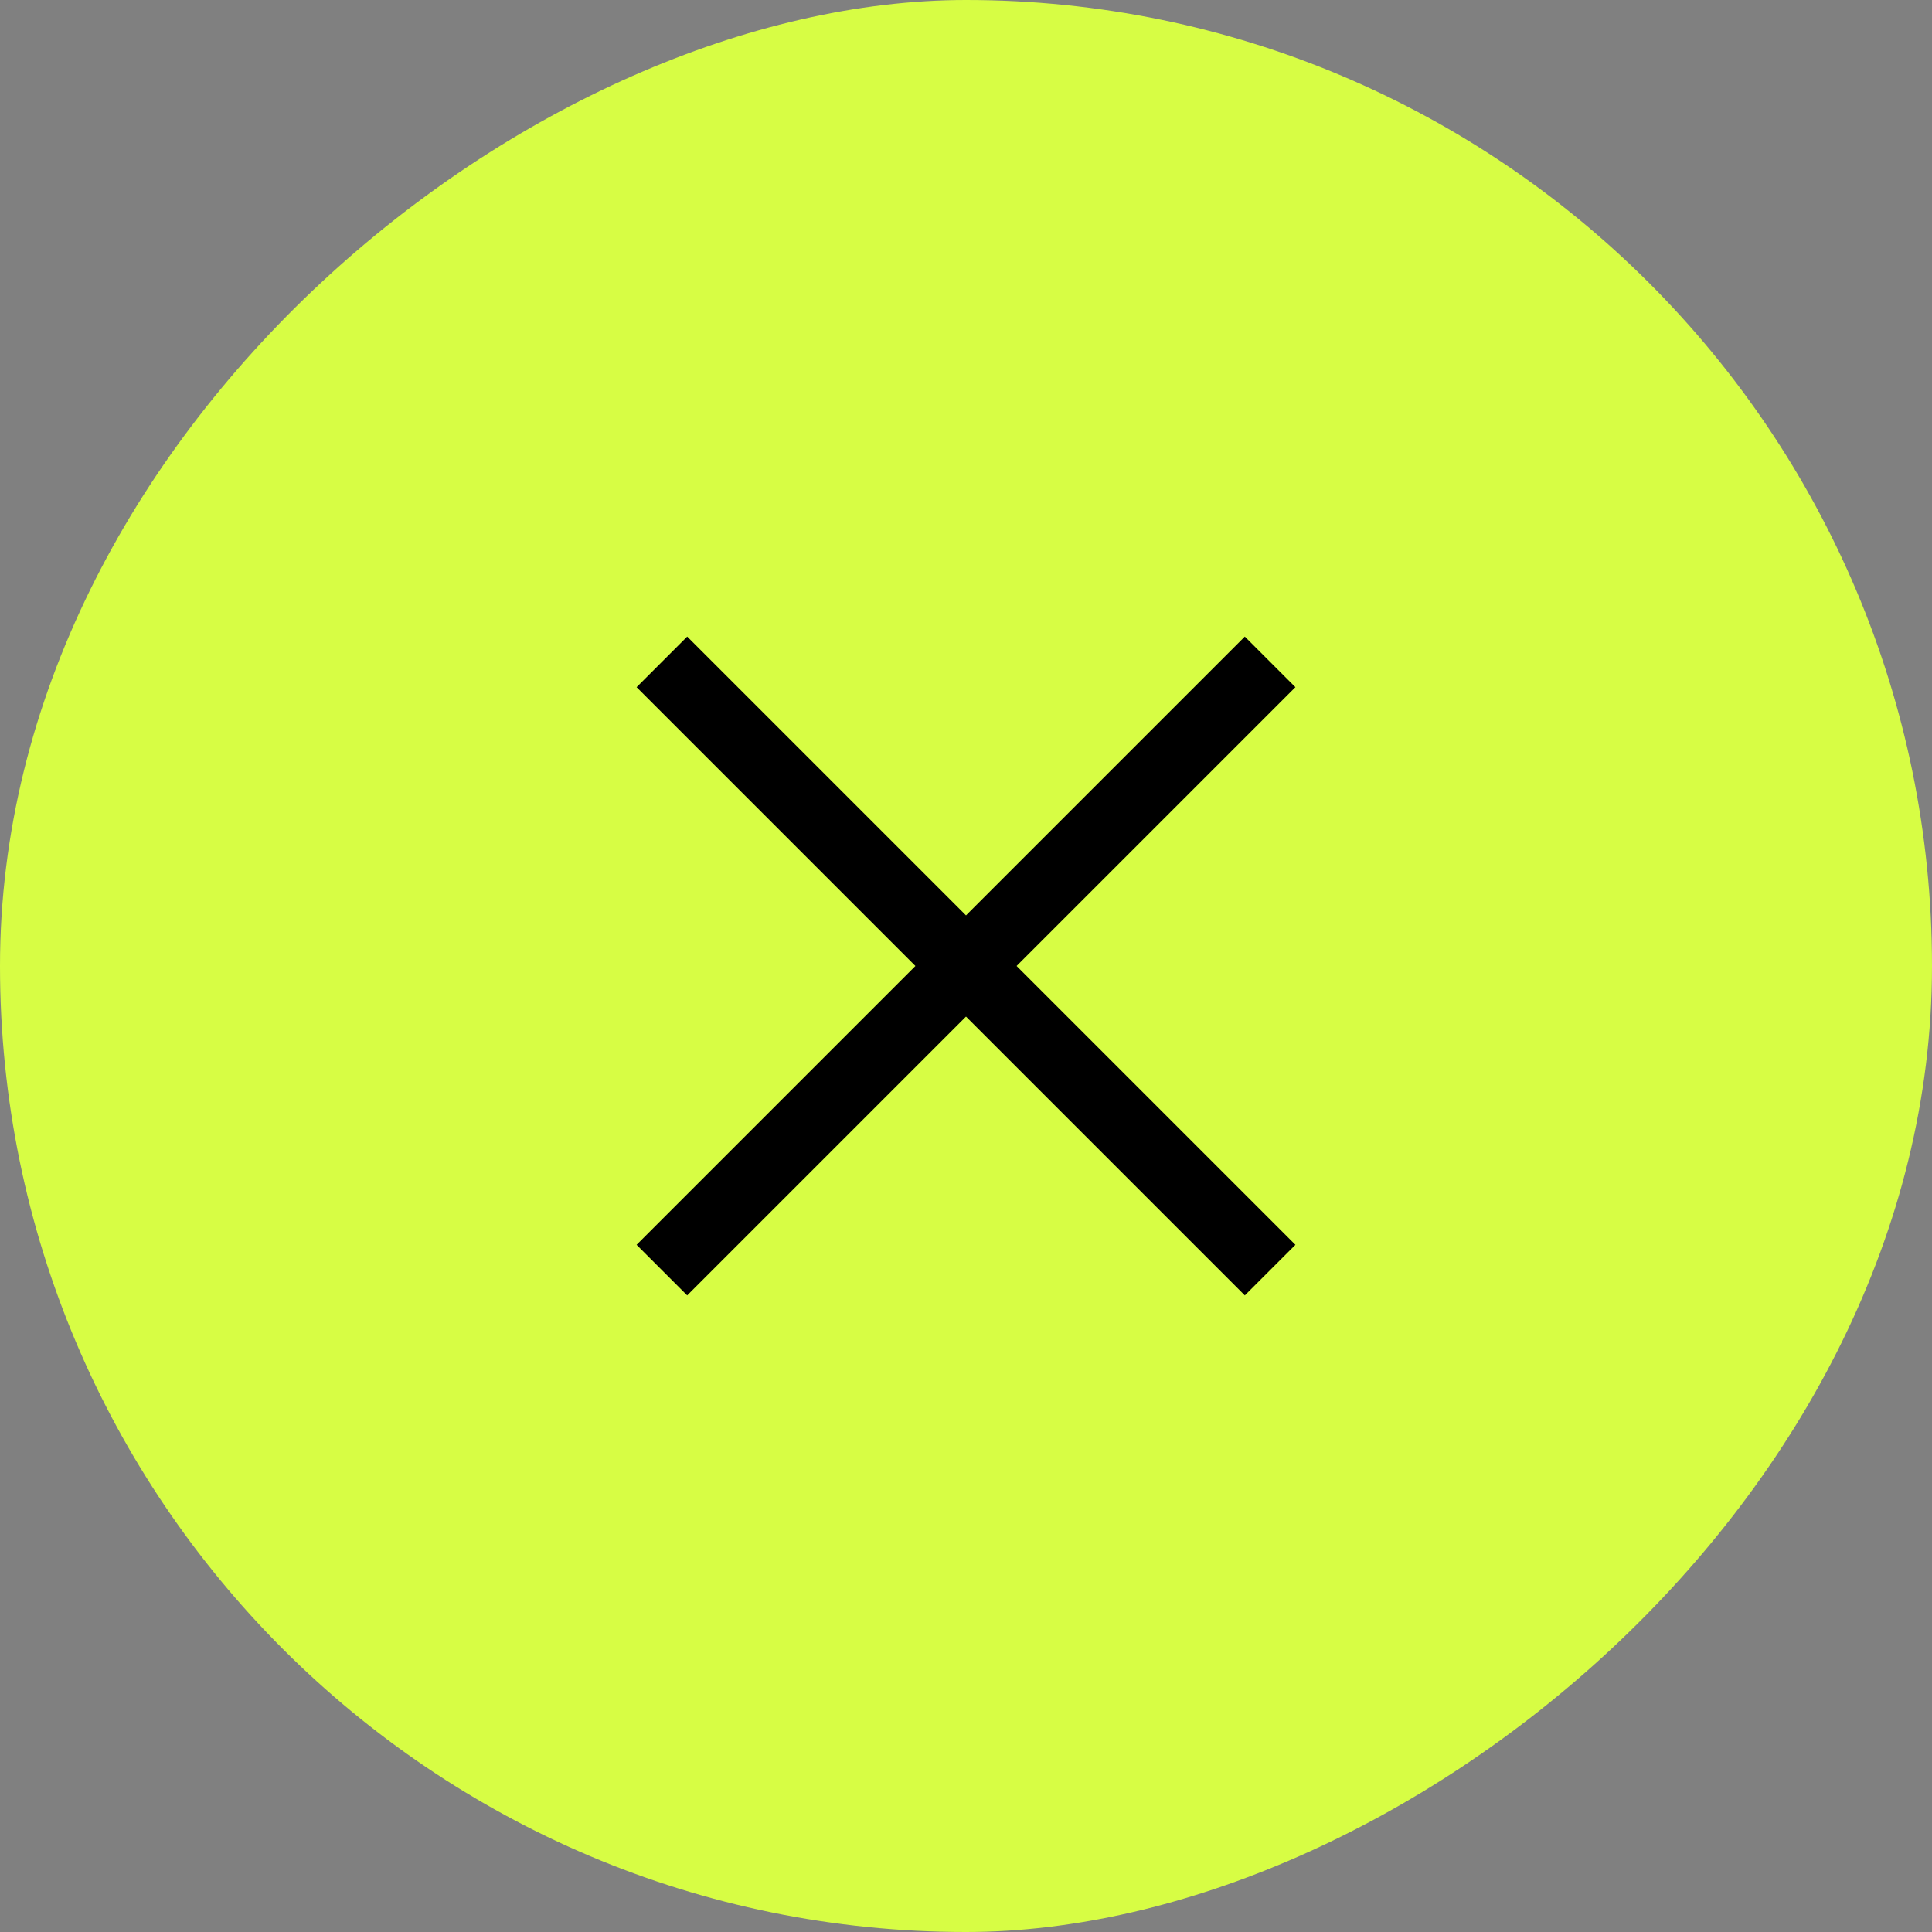 <svg width="54" height="54" viewBox="0 0 54 54" fill="none" xmlns="http://www.w3.org/2000/svg">
<rect x="0" y="0" width="54" height="54" fill="#808080" stroke="none"/>
<rect y="54" width="54" height="54" rx="27" transform="rotate(-90 0 54)" fill="#D7FD44"/>
<path d="M25.586 27L17.793 19.207L19.207 17.793L27 25.586L34.793 17.793L36.207 19.207L28.414 27L36.207 34.793L34.793 36.207L27 28.414L19.207 36.207L17.793 34.793L25.586 27Z" fill="black"/>
</svg>
